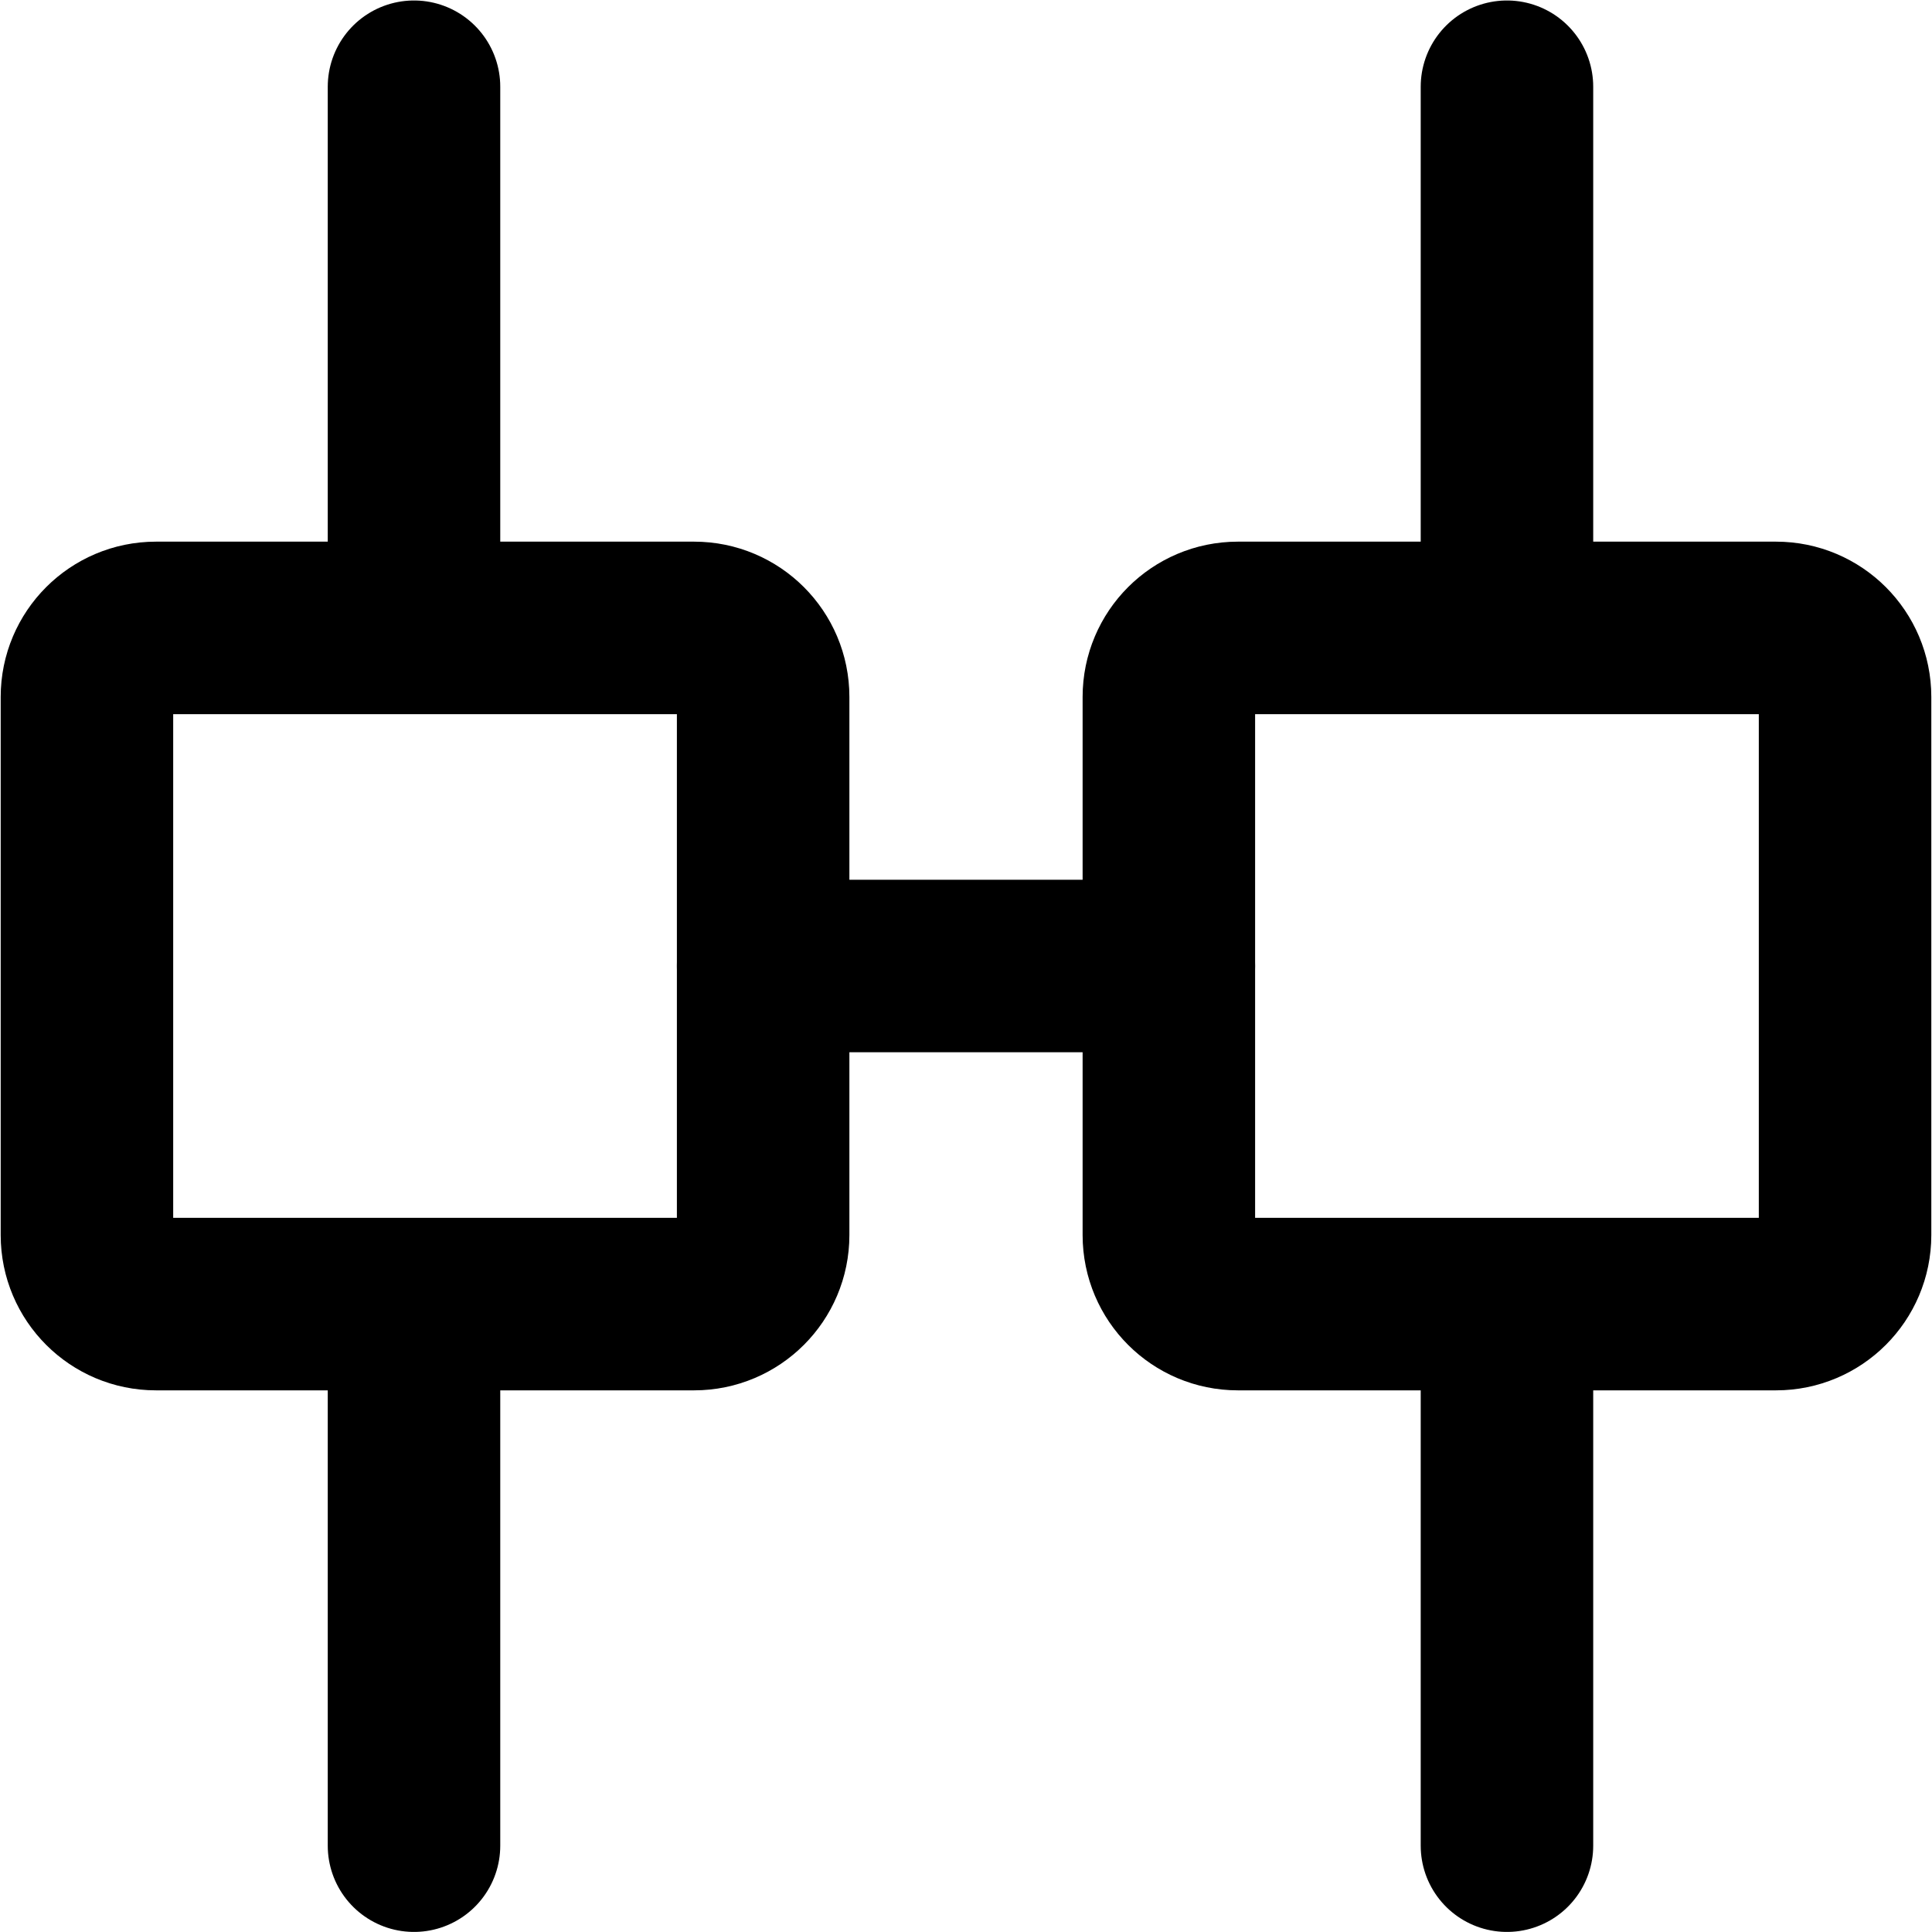 <svg width="28" height="28" viewBox="0 0 28 28" fill="none" xmlns="http://www.w3.org/2000/svg">
<rect x="0" y="0" width="28" height="28" fill="#808080" stroke="none"/>
<g clip-path="url(#clip0_3_4868)">
<rect width="28" height="28" fill="white"/>
<path d="M6 1.257L6 8.724M6 26.749L6 19.232" stroke="black" stroke-width="2.5" stroke-linecap="round" stroke-linejoin="round"/>
<path d="M21.84 1.257L21.84 8.724M21.84 26.749L21.84 19.232" stroke="black" stroke-width="2.5" stroke-linecap="round" stroke-linejoin="round"/>
<path d="M11.06 10.1C11.06 9.548 10.612 9.1 10.06 9.1H2.26C1.708 9.1 1.26 9.548 1.26 10.1V17.9C1.26 18.452 1.708 18.9 2.26 18.9H10.06C10.612 18.9 11.06 18.452 11.06 17.9V10.1Z" stroke="black" stroke-width="2.5" stroke-linecap="round" stroke-linejoin="round"/>
<path d="M26.74 10.1C26.74 9.548 26.292 9.1 25.74 9.1H17.94C17.388 9.1 16.94 9.548 16.94 10.1V17.9C16.94 18.452 17.388 18.9 17.94 18.9H25.74C26.292 18.9 26.74 18.452 26.74 17.9V10.1Z" stroke="black" stroke-width="2.5" stroke-linecap="round" stroke-linejoin="round"/>
<path d="M11.06 14L16.94 14" stroke="black" stroke-width="2.5" stroke-linecap="round" stroke-linejoin="round"/>
</g>
<defs>
<clipPath id="clip0_3_4868">
<rect width="28" height="28" fill="white"/>
</clipPath>
</defs>
</svg>
